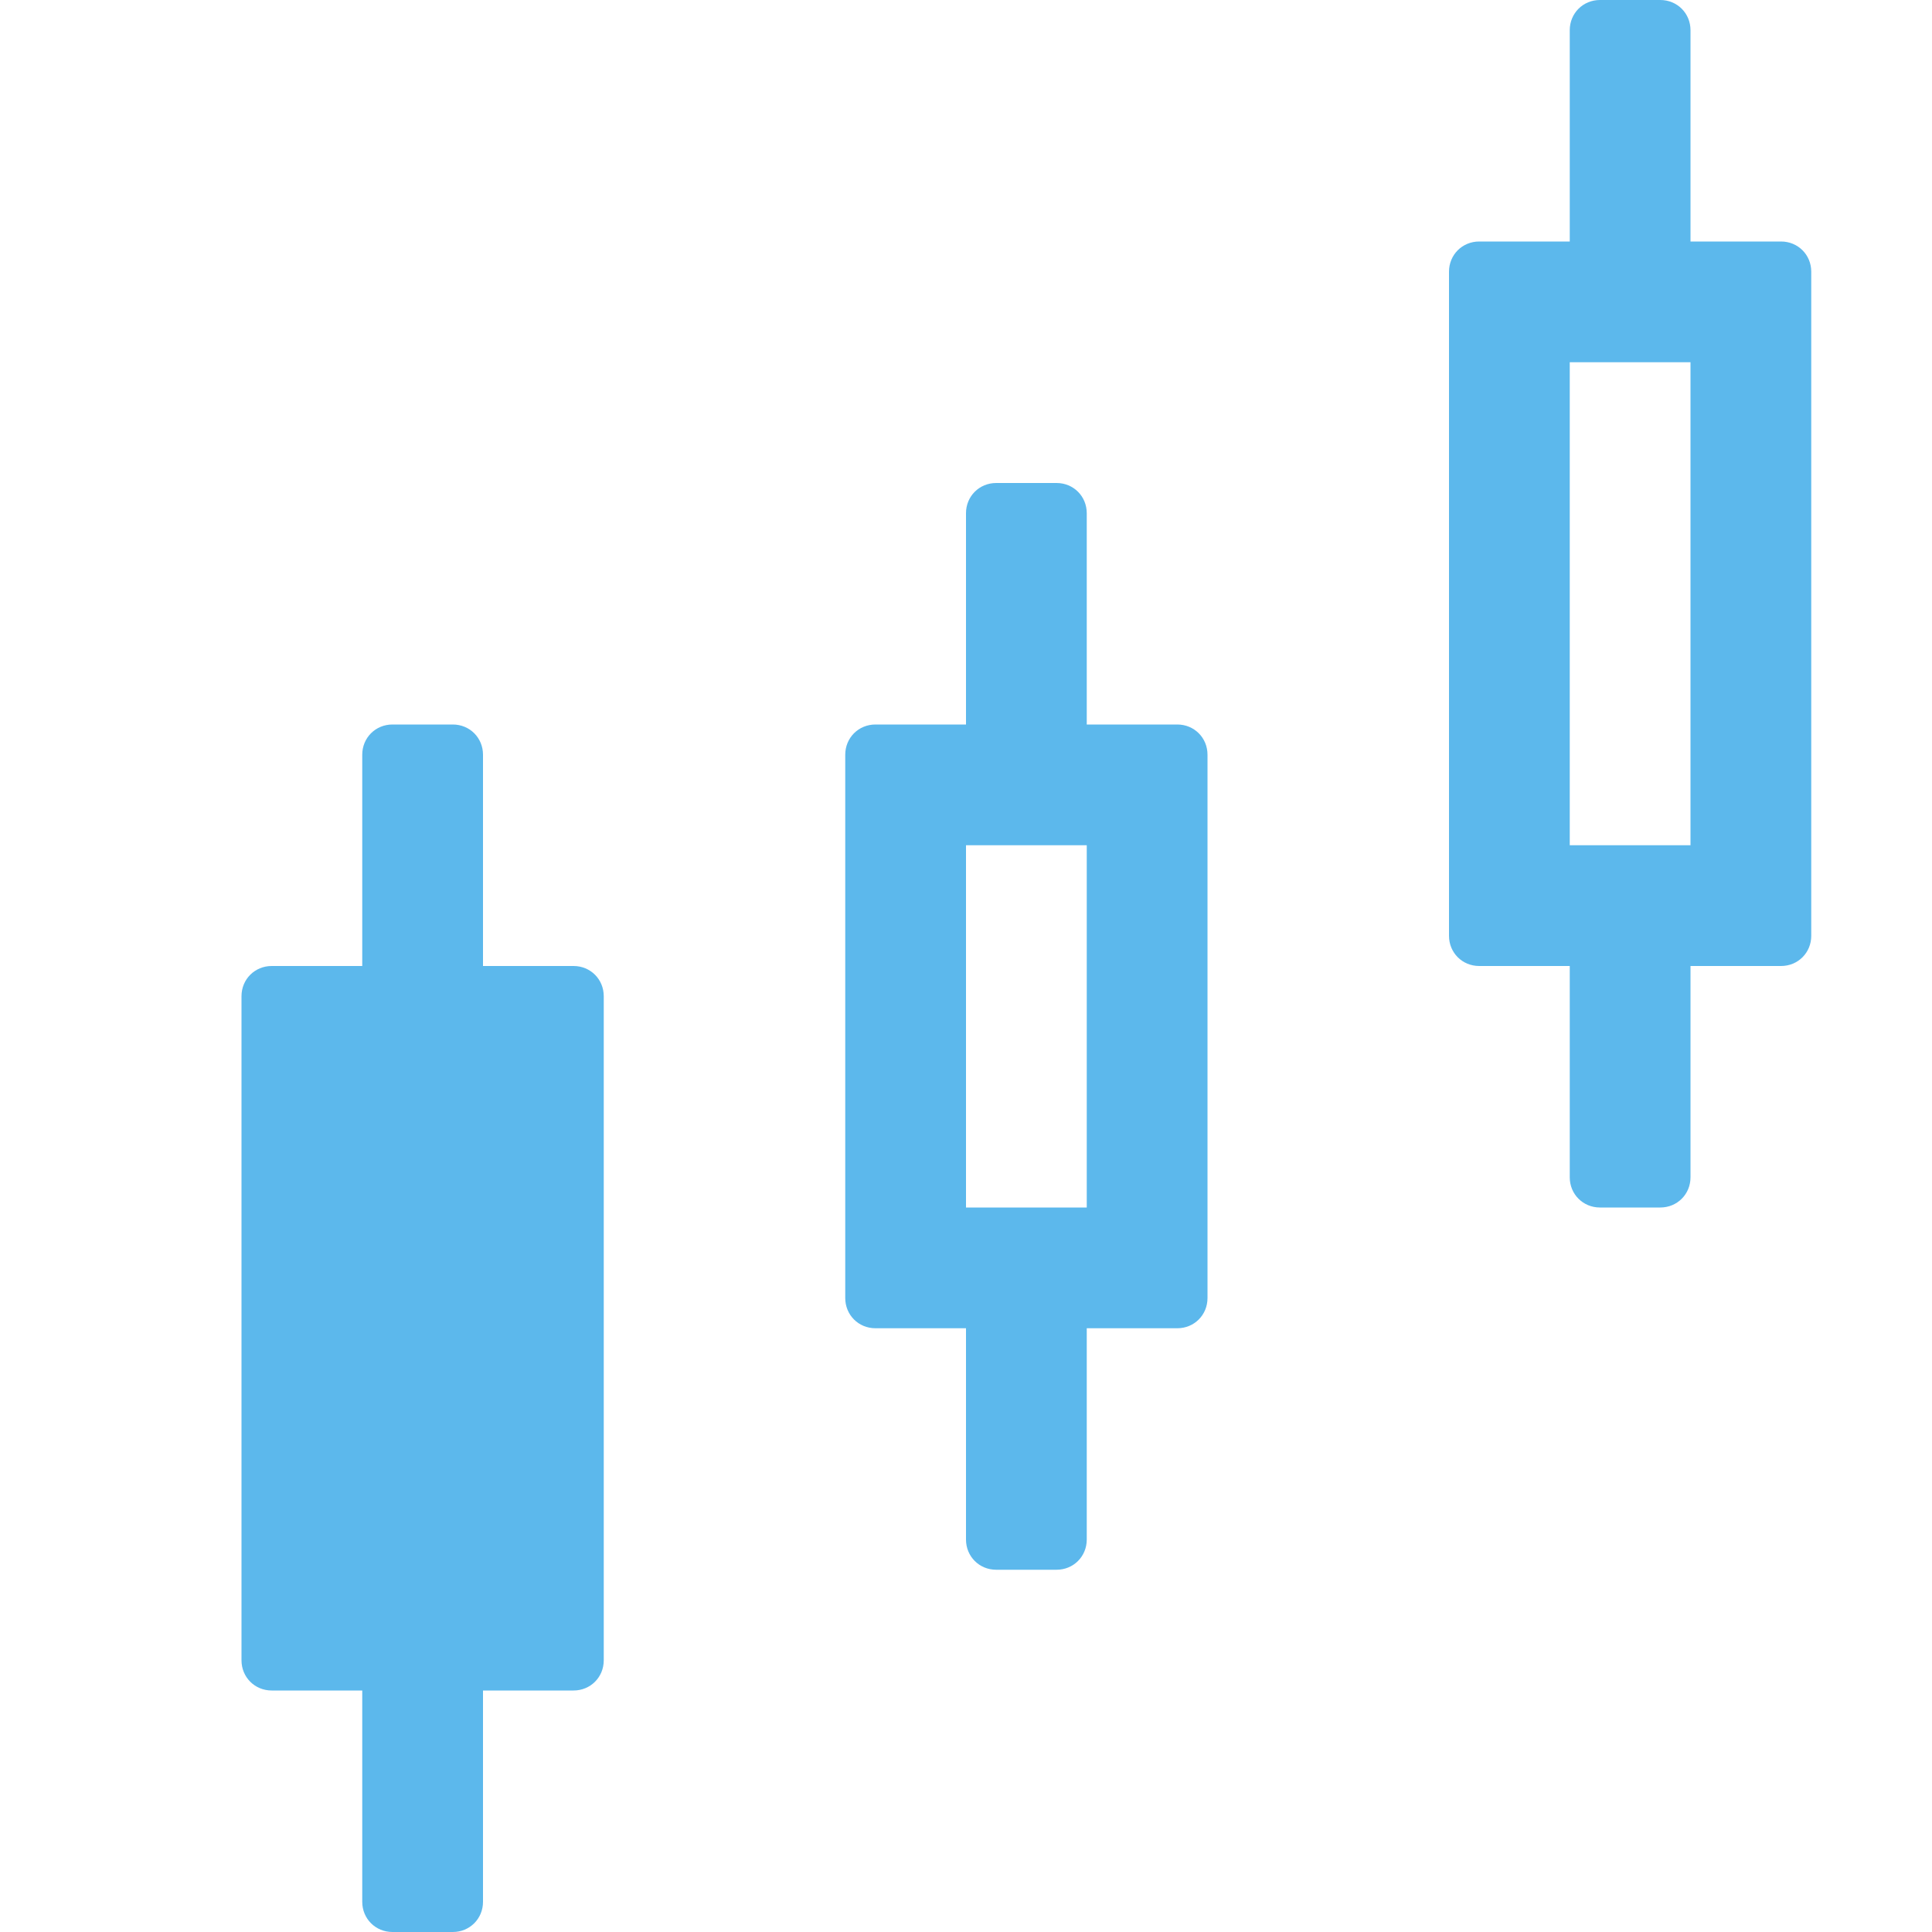 <?xml version="1.0" encoding="utf-8"?>
<!-- Generator: Adobe Illustrator 27.3.1, SVG Export Plug-In . SVG Version: 6.00 Build 0)  -->
<svg version="1.1" id="Calque_1" xmlns="http://www.w3.org/2000/svg" xmlns:xlink="http://www.w3.org/1999/xlink" x="0px" y="0px"
	 width="16px" height="16px" viewBox="0 0 16 16" enable-background="new 0 0 16 16" xml:space="preserve">
<path fill="#5CB8EC" d="M5,8.25v5.5C5,13.89,4.89,14,4.75,14H4v1.75C4,15.89,3.89,16,3.75,16h-0.5C3.11,16,3,15.89,3,15.75V14H2.25
	C2.11,14,2,13.89,2,13.75v-5.5C2,8.11,2.11,8,2.25,8H3V6.25C3,6.11,3.11,6,3.25,6h0.5C3.89,6,4,6.11,4,6.25V8h0.75
	C4.89,8,5,8.11,5,8.25z M10,6.25v4.5C10,10.89,9.89,11,9.75,11H9v1.75C9,12.89,8.89,13,8.75,13h-0.5C8.11,13,8,12.89,8,12.75V11
	H7.25C7.11,11,7,10.89,7,10.75v-4.5C7,6.11,7.11,6,7.25,6H8V4.25C8,4.11,8.11,4,8.25,4h0.5C8.89,4,9,4.11,9,4.25V6h0.75
	C9.89,6,10,6.11,10,6.25z M9,7H8v3h1V7z M15,2.25v5.5C15,7.89,14.89,8,14.75,8H14v1.75C14,9.89,13.89,10,13.75,10h-0.5
	C13.11,10,13,9.89,13,9.75V8h-0.75C12.11,8,12,7.89,12,7.75v-5.5C12,2.11,12.11,2,12.25,2H13V0.25C13,0.11,13.11,0,13.25,0h0.5
	C13.89,0,14,0.11,14,0.25V2h0.75C14.89,2,15,2.11,15,2.25z M14,3h-1v4h1V3z"/>
</svg>
